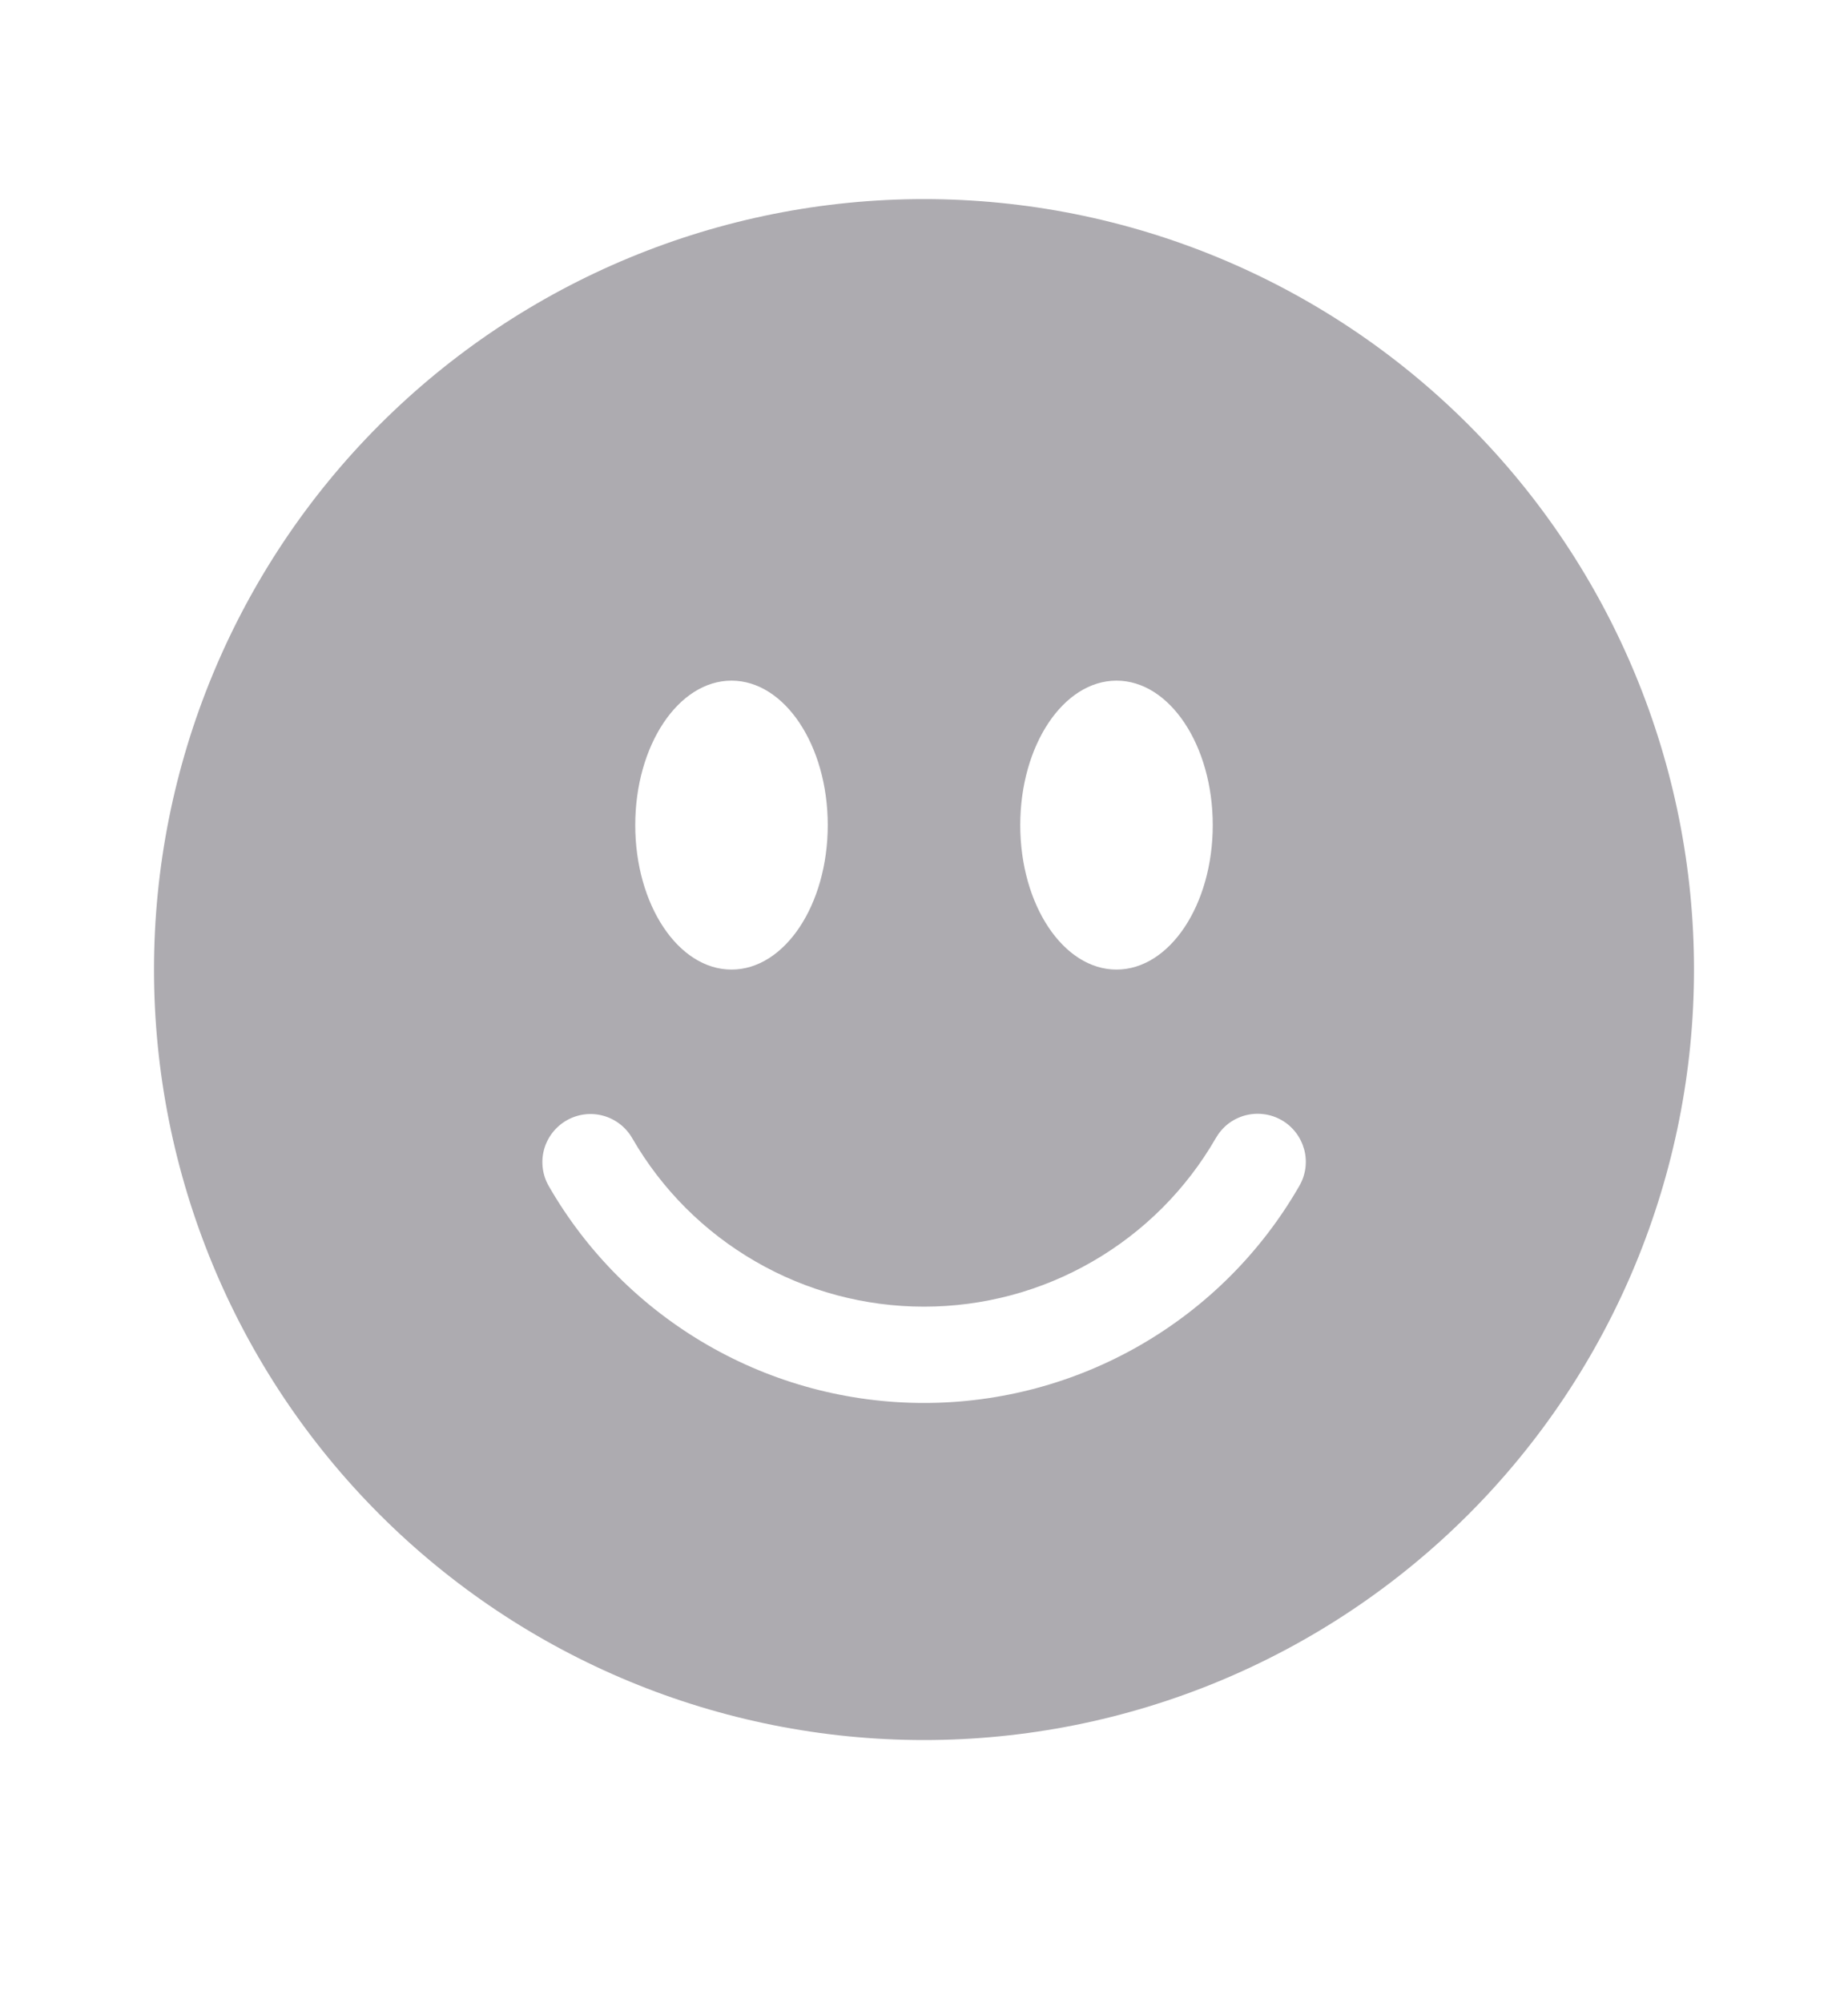 <svg width="24" height="26" viewBox="0 0 24 26" fill="none" xmlns="http://www.w3.org/2000/svg">
<path d="M12 22.584C14.652 22.584 17.196 21.53 19.071 19.655C20.946 17.78 22 15.236 22 12.584C22 9.932 20.946 7.388 19.071 5.513C17.196 3.638 14.652 2.584 12 2.584C9.348 2.584 6.804 3.638 4.929 5.513C3.054 7.388 2 9.932 2 12.584C2 15.236 3.054 17.78 4.929 19.655C6.804 21.53 9.348 22.584 12 22.584ZM10.75 10.709C10.75 11.744 10.19 12.584 9.5 12.584C8.81 12.584 8.25 11.744 8.25 10.709C8.25 9.674 8.81 8.834 9.5 8.834C10.19 8.834 10.75 9.674 10.75 10.709ZM7.356 14.543C7.5 14.46 7.67 14.437 7.83 14.48C7.991 14.523 8.127 14.628 8.21 14.771C8.594 15.437 9.146 15.989 9.812 16.373C10.477 16.758 11.232 16.959 12 16.959C12.768 16.959 13.523 16.758 14.188 16.373C14.854 15.989 15.406 15.437 15.79 14.771C15.831 14.7 15.885 14.637 15.95 14.586C16.015 14.536 16.09 14.499 16.17 14.477C16.249 14.456 16.332 14.45 16.414 14.461C16.496 14.471 16.574 14.498 16.646 14.539C16.717 14.58 16.78 14.635 16.83 14.701C16.88 14.766 16.916 14.841 16.938 14.921C16.959 15 16.964 15.083 16.953 15.165C16.941 15.247 16.914 15.325 16.872 15.396C16.379 16.252 15.669 16.962 14.813 17.456C13.958 17.95 12.988 18.209 12 18.209C11.012 18.209 10.042 17.95 9.187 17.456C8.331 16.962 7.621 16.252 7.128 15.396C7.045 15.253 7.022 15.082 7.065 14.922C7.108 14.762 7.213 14.626 7.356 14.543ZM14.5 12.584C13.81 12.584 13.25 11.744 13.25 10.709C13.25 9.674 13.81 8.834 14.5 8.834C15.19 8.834 15.75 9.674 15.75 10.709C15.75 11.744 15.19 12.584 14.5 12.584Z" fill="#070311" fill-opacity="0.33"/>
</svg>
